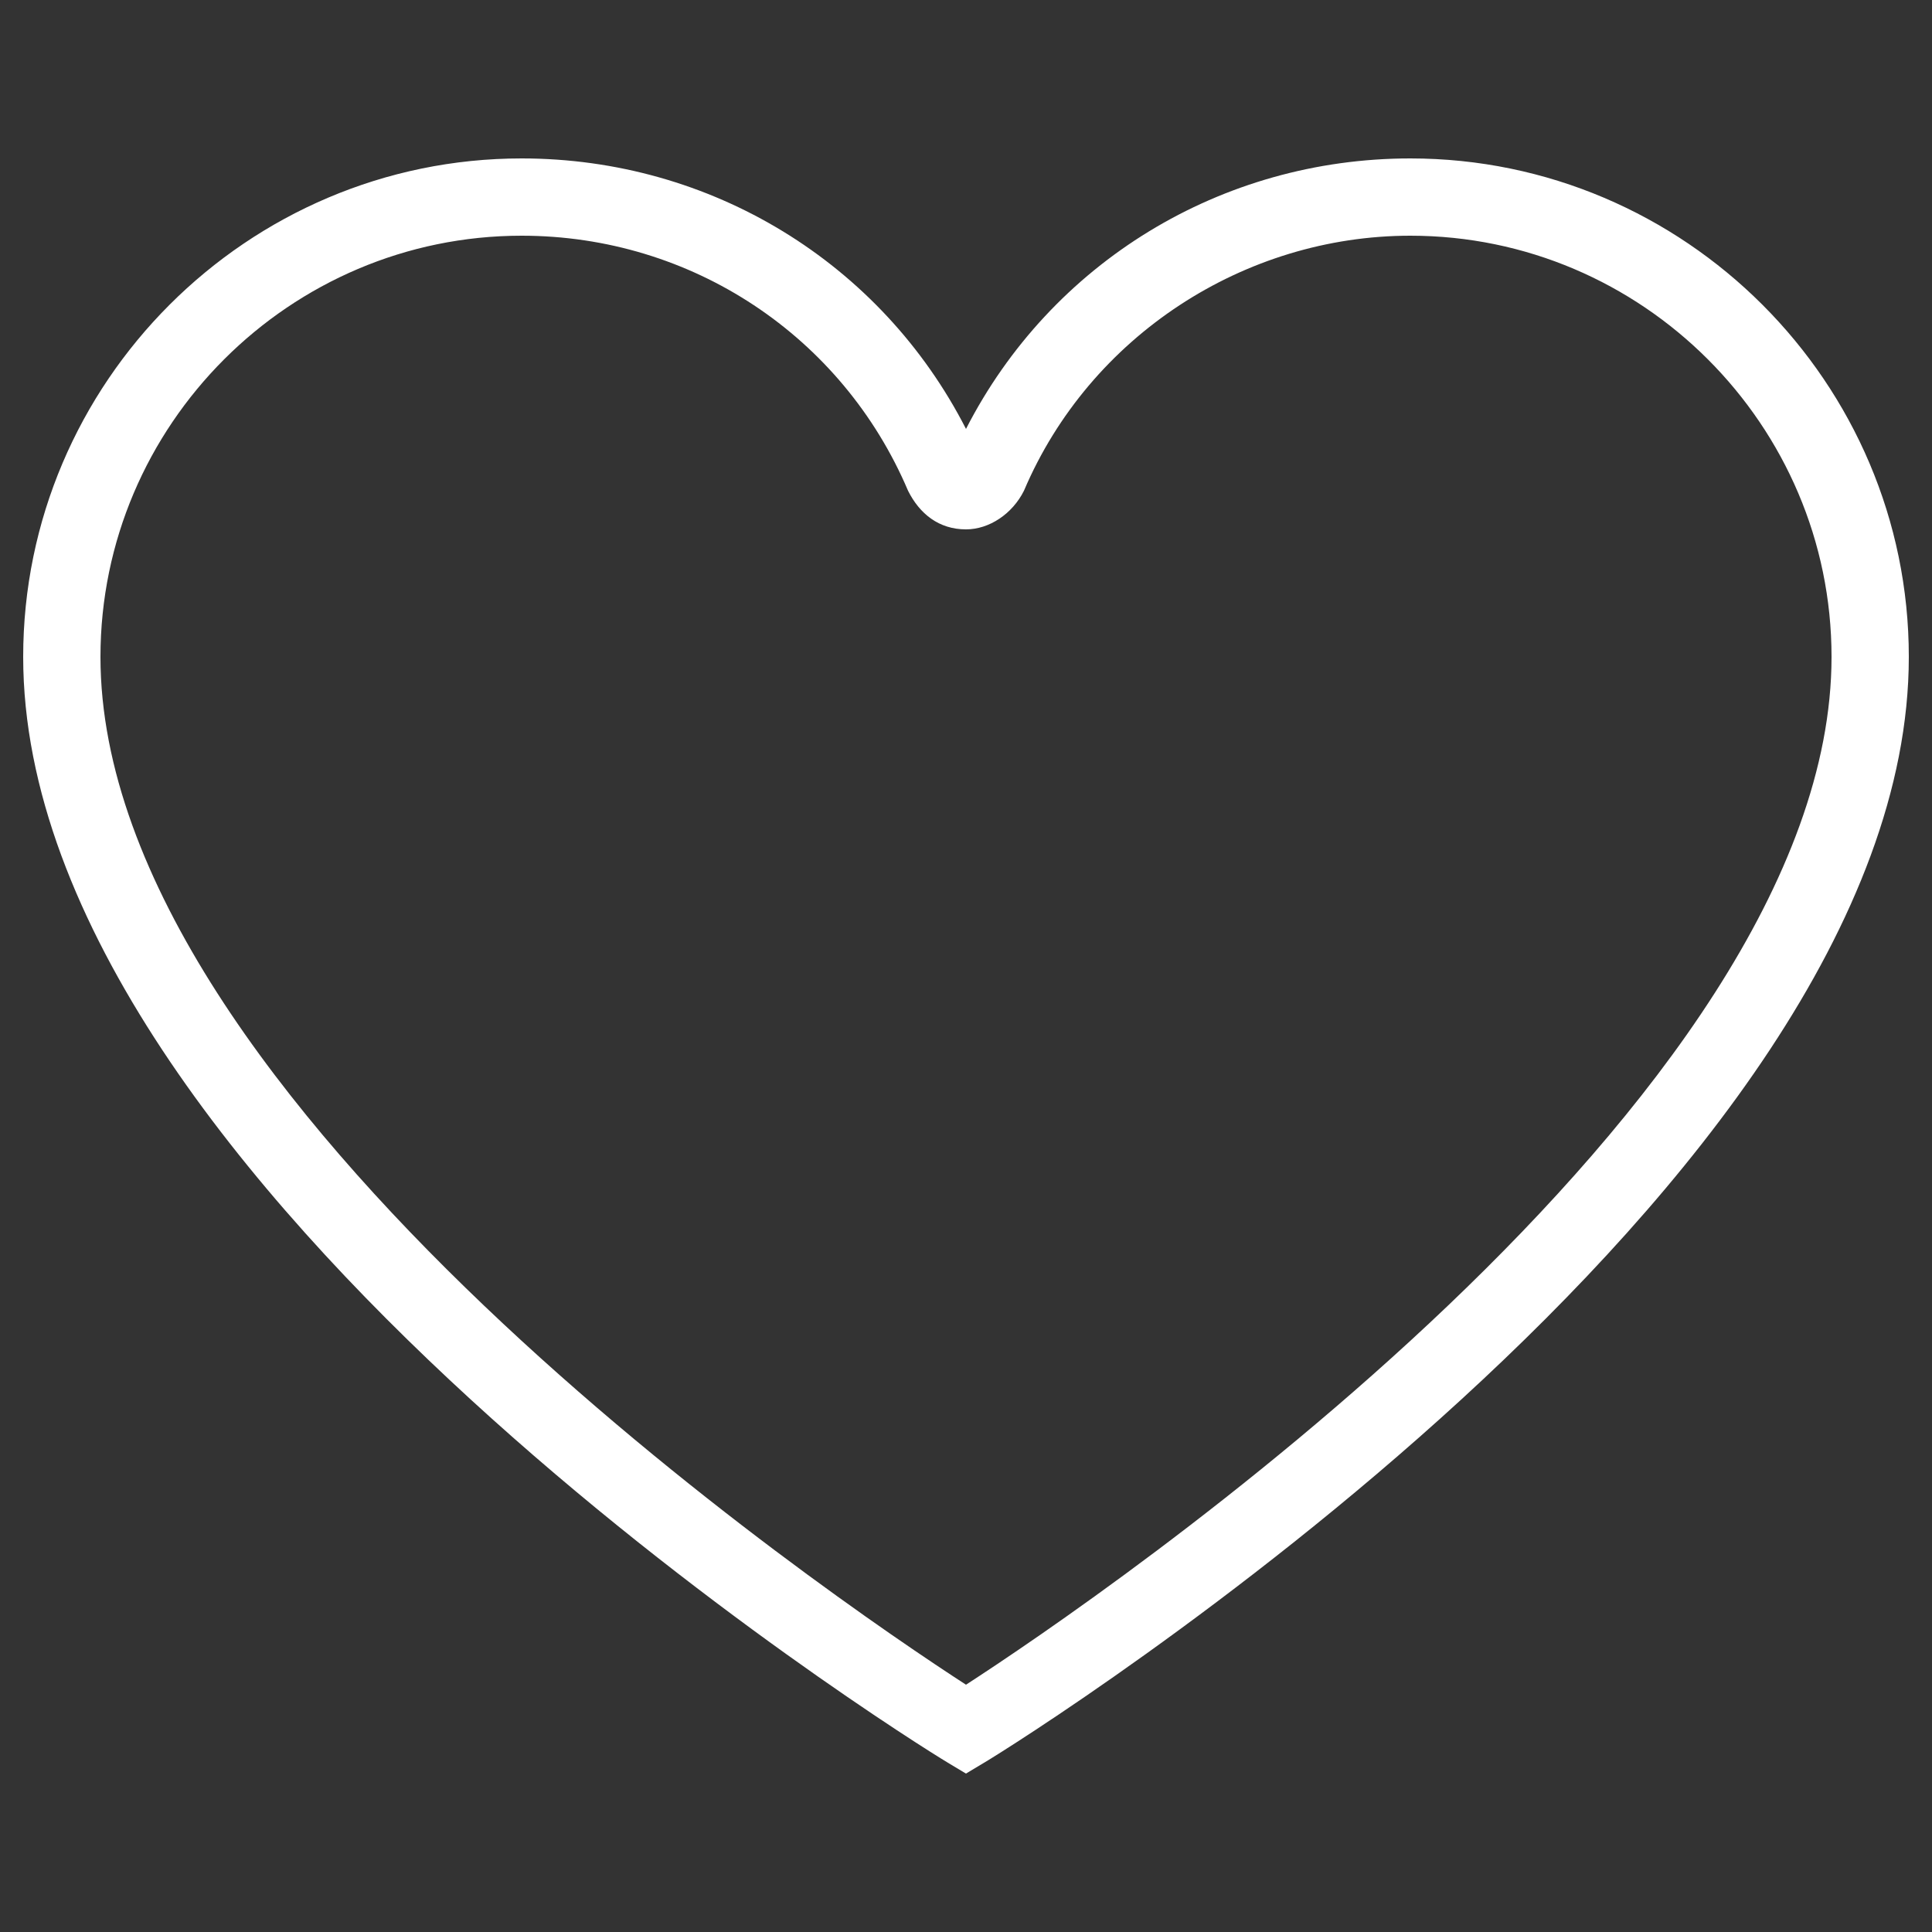 <?xml version="1.0" encoding="utf-8"?>
<!-- Generator: Adobe Illustrator 20.0.0, SVG Export Plug-In . SVG Version: 6.00 Build 0)  -->
<svg version="1.1" id="Layer_1" xmlns="http://www.w3.org/2000/svg" xmlns:xlink="http://www.w3.org/1999/xlink" x="0px" y="0px"
	 width="18px" height="18px" viewBox="0 0 50 50" style="enable-background:new 0 0 50 50;" xml:space="preserve">
<rect x="0" y="0" width="50" height="50" fill="#333333" stroke="none"/>
<style type="text/css">
	.st0{fill:#ffffff;}
</style>
<path class="st0" d="M36.5,4.1c-4.9,0-9.3,2.7-11.5,7c-2.2-4.3-6.6-7-11.5-7C6.4,4.1,0.6,9.9,0.6,17c0,13.7,22.9,28,23.9,28.6
	l0.5,0.3l0.5-0.3c1-0.6,23.9-14.9,23.9-28.6C49.4,9.9,43.6,4.1,36.5,4.1z M25,43.6C21.6,41.4,2.6,28.5,2.6,17
	c0-6,4.9-10.9,10.9-10.9c4.4,0,8.3,2.6,10,6.6c0.3,0.6,0.8,1,1.5,1c0.6,0,1.2-0.4,1.5-1c1.7-4,5.7-6.6,10-6.6
	c6,0,10.9,4.9,10.9,10.9C47.4,28.5,28.4,41.4,25,43.6z"/>
</svg>
